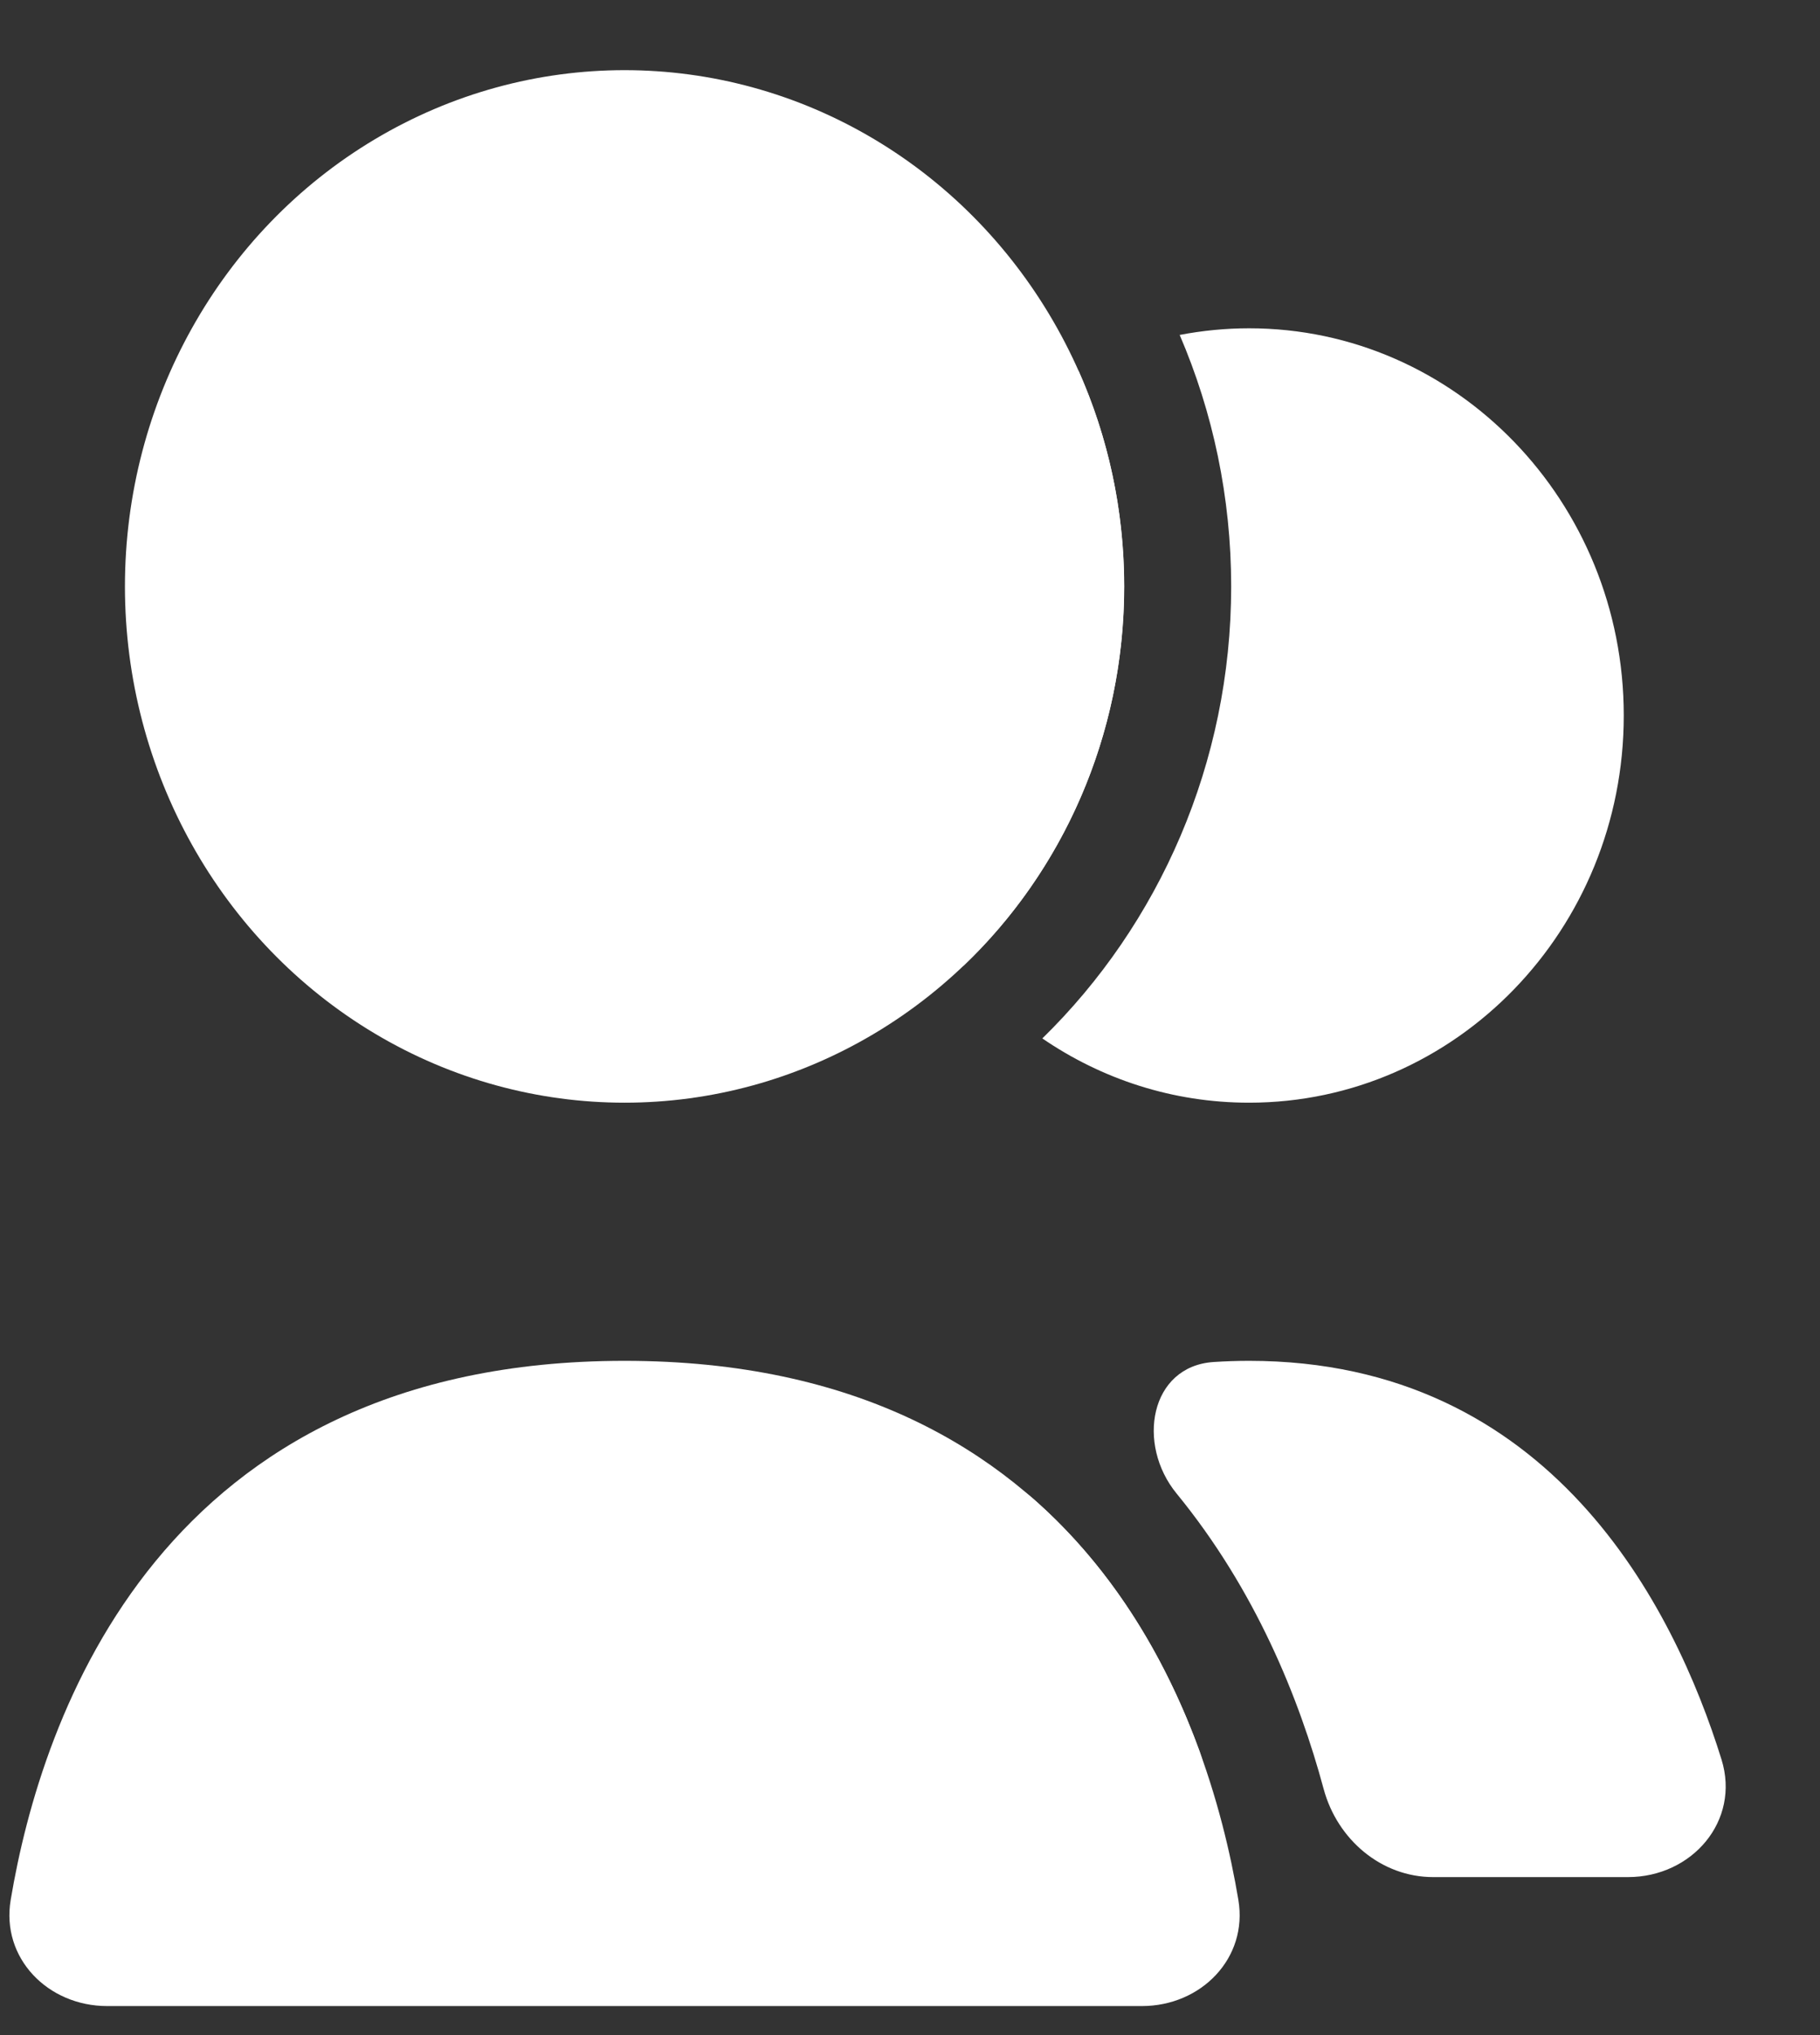 <svg width="17" height="19" viewBox="0 0 17 19" fill="none" xmlns="http://www.w3.org/2000/svg">
<rect x="0" y="0" width="17" height="19" fill="#333333" stroke="none"/>
<ellipse cx="5.834" cy="5.475" rx="4.667" ry="4.82" fill="white"/>
<path fill-rule="evenodd" clip-rule="evenodd" d="M12.364 16.703C12.491 17.173 12.901 17.525 13.387 17.525H15.206C15.805 17.525 16.258 17 16.08 16.427C15.638 15.005 14.488 12.705 11.667 12.705C11.554 12.705 11.444 12.709 11.336 12.716C10.741 12.755 10.612 13.484 10.991 13.945C11.727 14.844 12.136 15.857 12.364 16.703ZM11.207 16.356C11.422 16.947 10.944 17.525 10.315 17.525H8.129C7.529 17.525 7.076 17 7.254 16.427C7.474 15.72 7.869 14.795 8.557 14.045C8.845 13.731 9.325 13.708 9.646 13.988C10.433 14.677 10.914 15.549 11.207 16.356Z" fill="white"/>
<path d="M5.833 12.705C10.165 12.705 11.28 16.026 11.567 17.737C11.659 18.282 11.219 18.729 10.667 18.729H1C0.448 18.729 0.008 18.282 0.1 17.737C0.387 16.026 1.502 12.705 5.833 12.705Z" fill="white"/>
<path fill-rule="evenodd" clip-rule="evenodd" d="M9.736 9.695C10.826 8.63 11.5 7.126 11.5 5.475C11.5 4.643 11.329 3.848 11.019 3.127C11.229 3.087 11.446 3.065 11.667 3.065C13.6 3.065 15.167 4.684 15.167 6.68C15.167 8.677 13.6 10.295 11.667 10.295C10.953 10.295 10.29 10.074 9.736 9.695ZM8.998 9.018C9.922 8.138 10.5 6.876 10.5 5.475C10.5 4.756 10.348 4.074 10.074 3.461C8.942 4.059 8.167 5.276 8.167 6.68C8.167 7.572 8.479 8.388 8.998 9.018Z" fill="white"/>
</svg>
